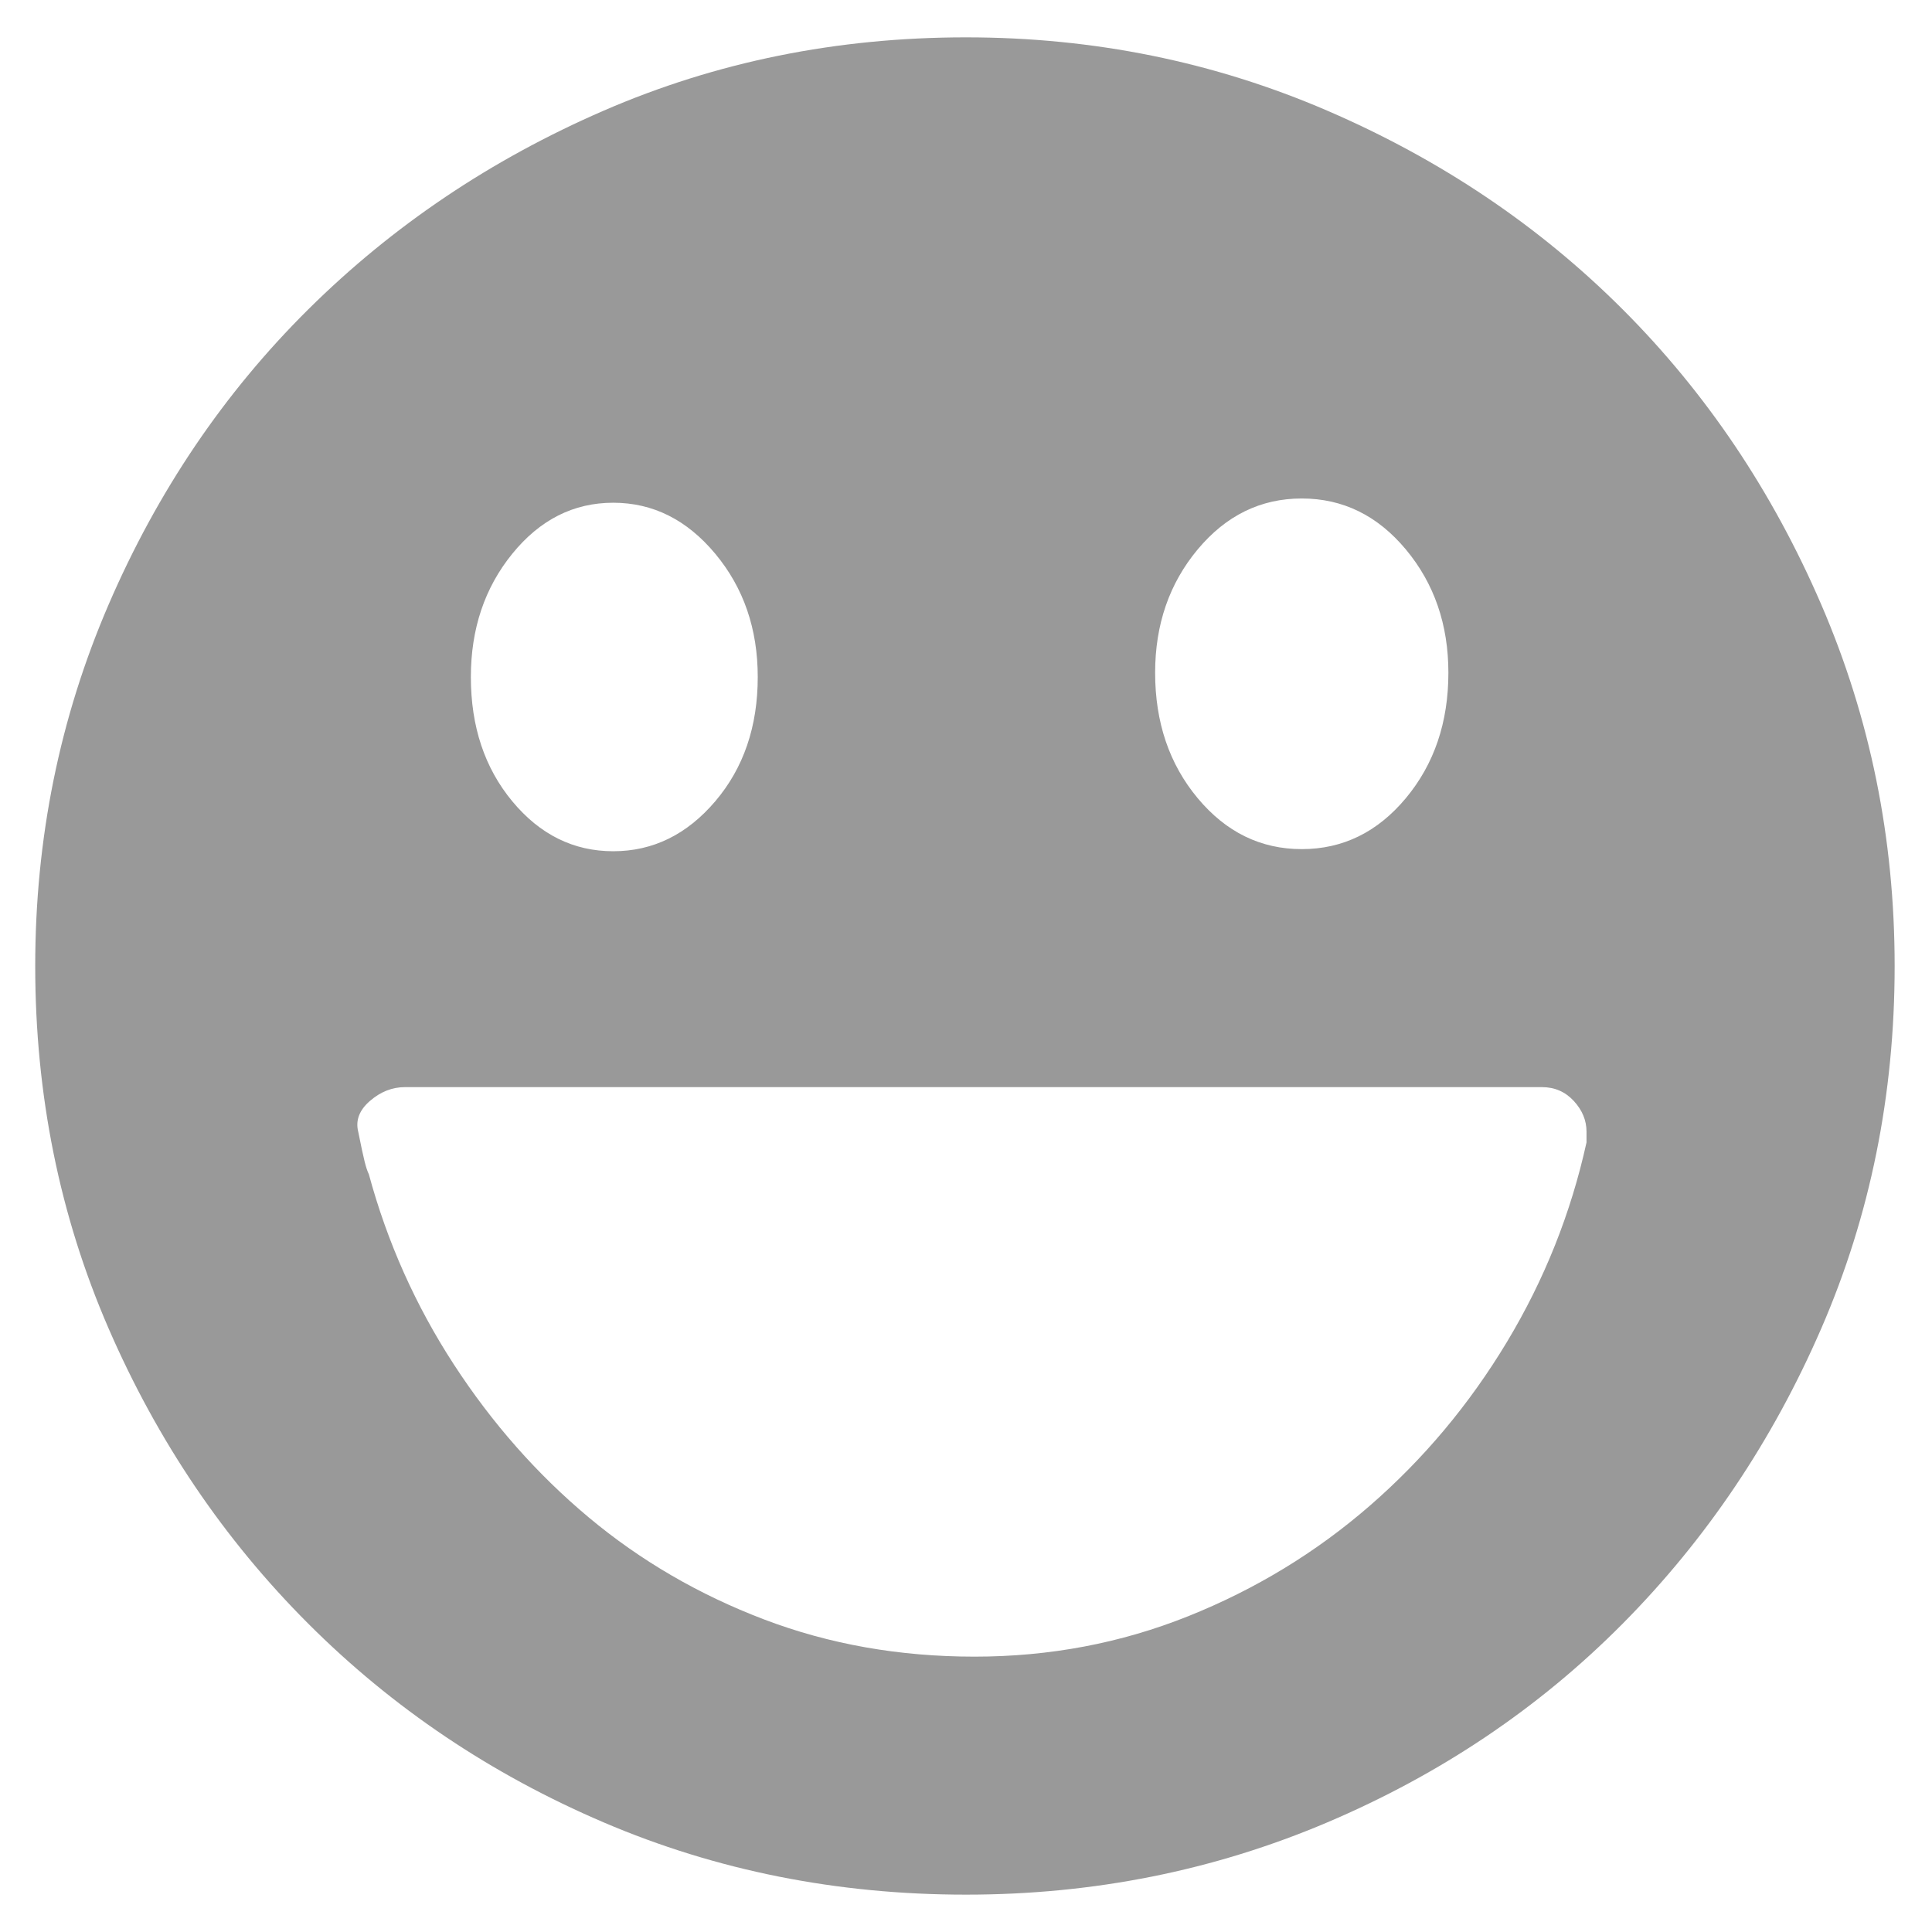 <?xml version="1.0" standalone="no"?><!DOCTYPE svg PUBLIC "-//W3C//DTD SVG 1.1//EN" "http://www.w3.org/Graphics/SVG/1.1/DTD/svg11.dtd"><svg t="1514449465443" class="icon" style="" viewBox="0 0 1024 1024" version="1.1" xmlns="http://www.w3.org/2000/svg" p-id="9173" xmlns:xlink="http://www.w3.org/1999/xlink" width="16" height="16"><defs><style type="text/css"></style></defs><path d="M512 19.795q101.37 0 191.476 38.858t156.559 105.312 105.312 156.559 38.858 191.476q0 102.496-38.858 192.039t-105.312 156.559-156.559 105.312-191.476 38.295q-102.496 0-192.039-38.295t-156.559-105.312-105.875-156.559-38.858-192.039q0-101.37 38.858-191.476t105.875-156.559 156.559-105.312 192.039-38.858zM689.959 264.207q-32.664 0-55.191 27.032t-22.527 65.327q0 39.421 22.527 66.454t55.191 27.032 55.191-27.032 22.527-66.454q0-38.295-22.527-65.327t-55.191-27.032zM325.030 266.461q-31.538 0-53.501 27.032t-21.963 65.327q0 39.421 21.963 65.89t53.501 26.468 54.065-26.468 22.527-65.89q0-38.295-22.527-65.327t-54.065-27.032zM516.505 878.056q59.695 0 113.196-21.401t96.3-58.569 72.648-86.727 42.238-105.875v-5.631q0-9.011-6.758-16.331t-16.894-7.322h-602.585q-10.137 0-18.585 7.322t-6.196 16.331q2.252 11.263 3.379 15.768t2.252 6.758q14.642 54.065 45.053 100.806t71.522 81.095 92.922 54.065 111.507 19.711z" p-id="9174" fill="#999999"></path></svg>